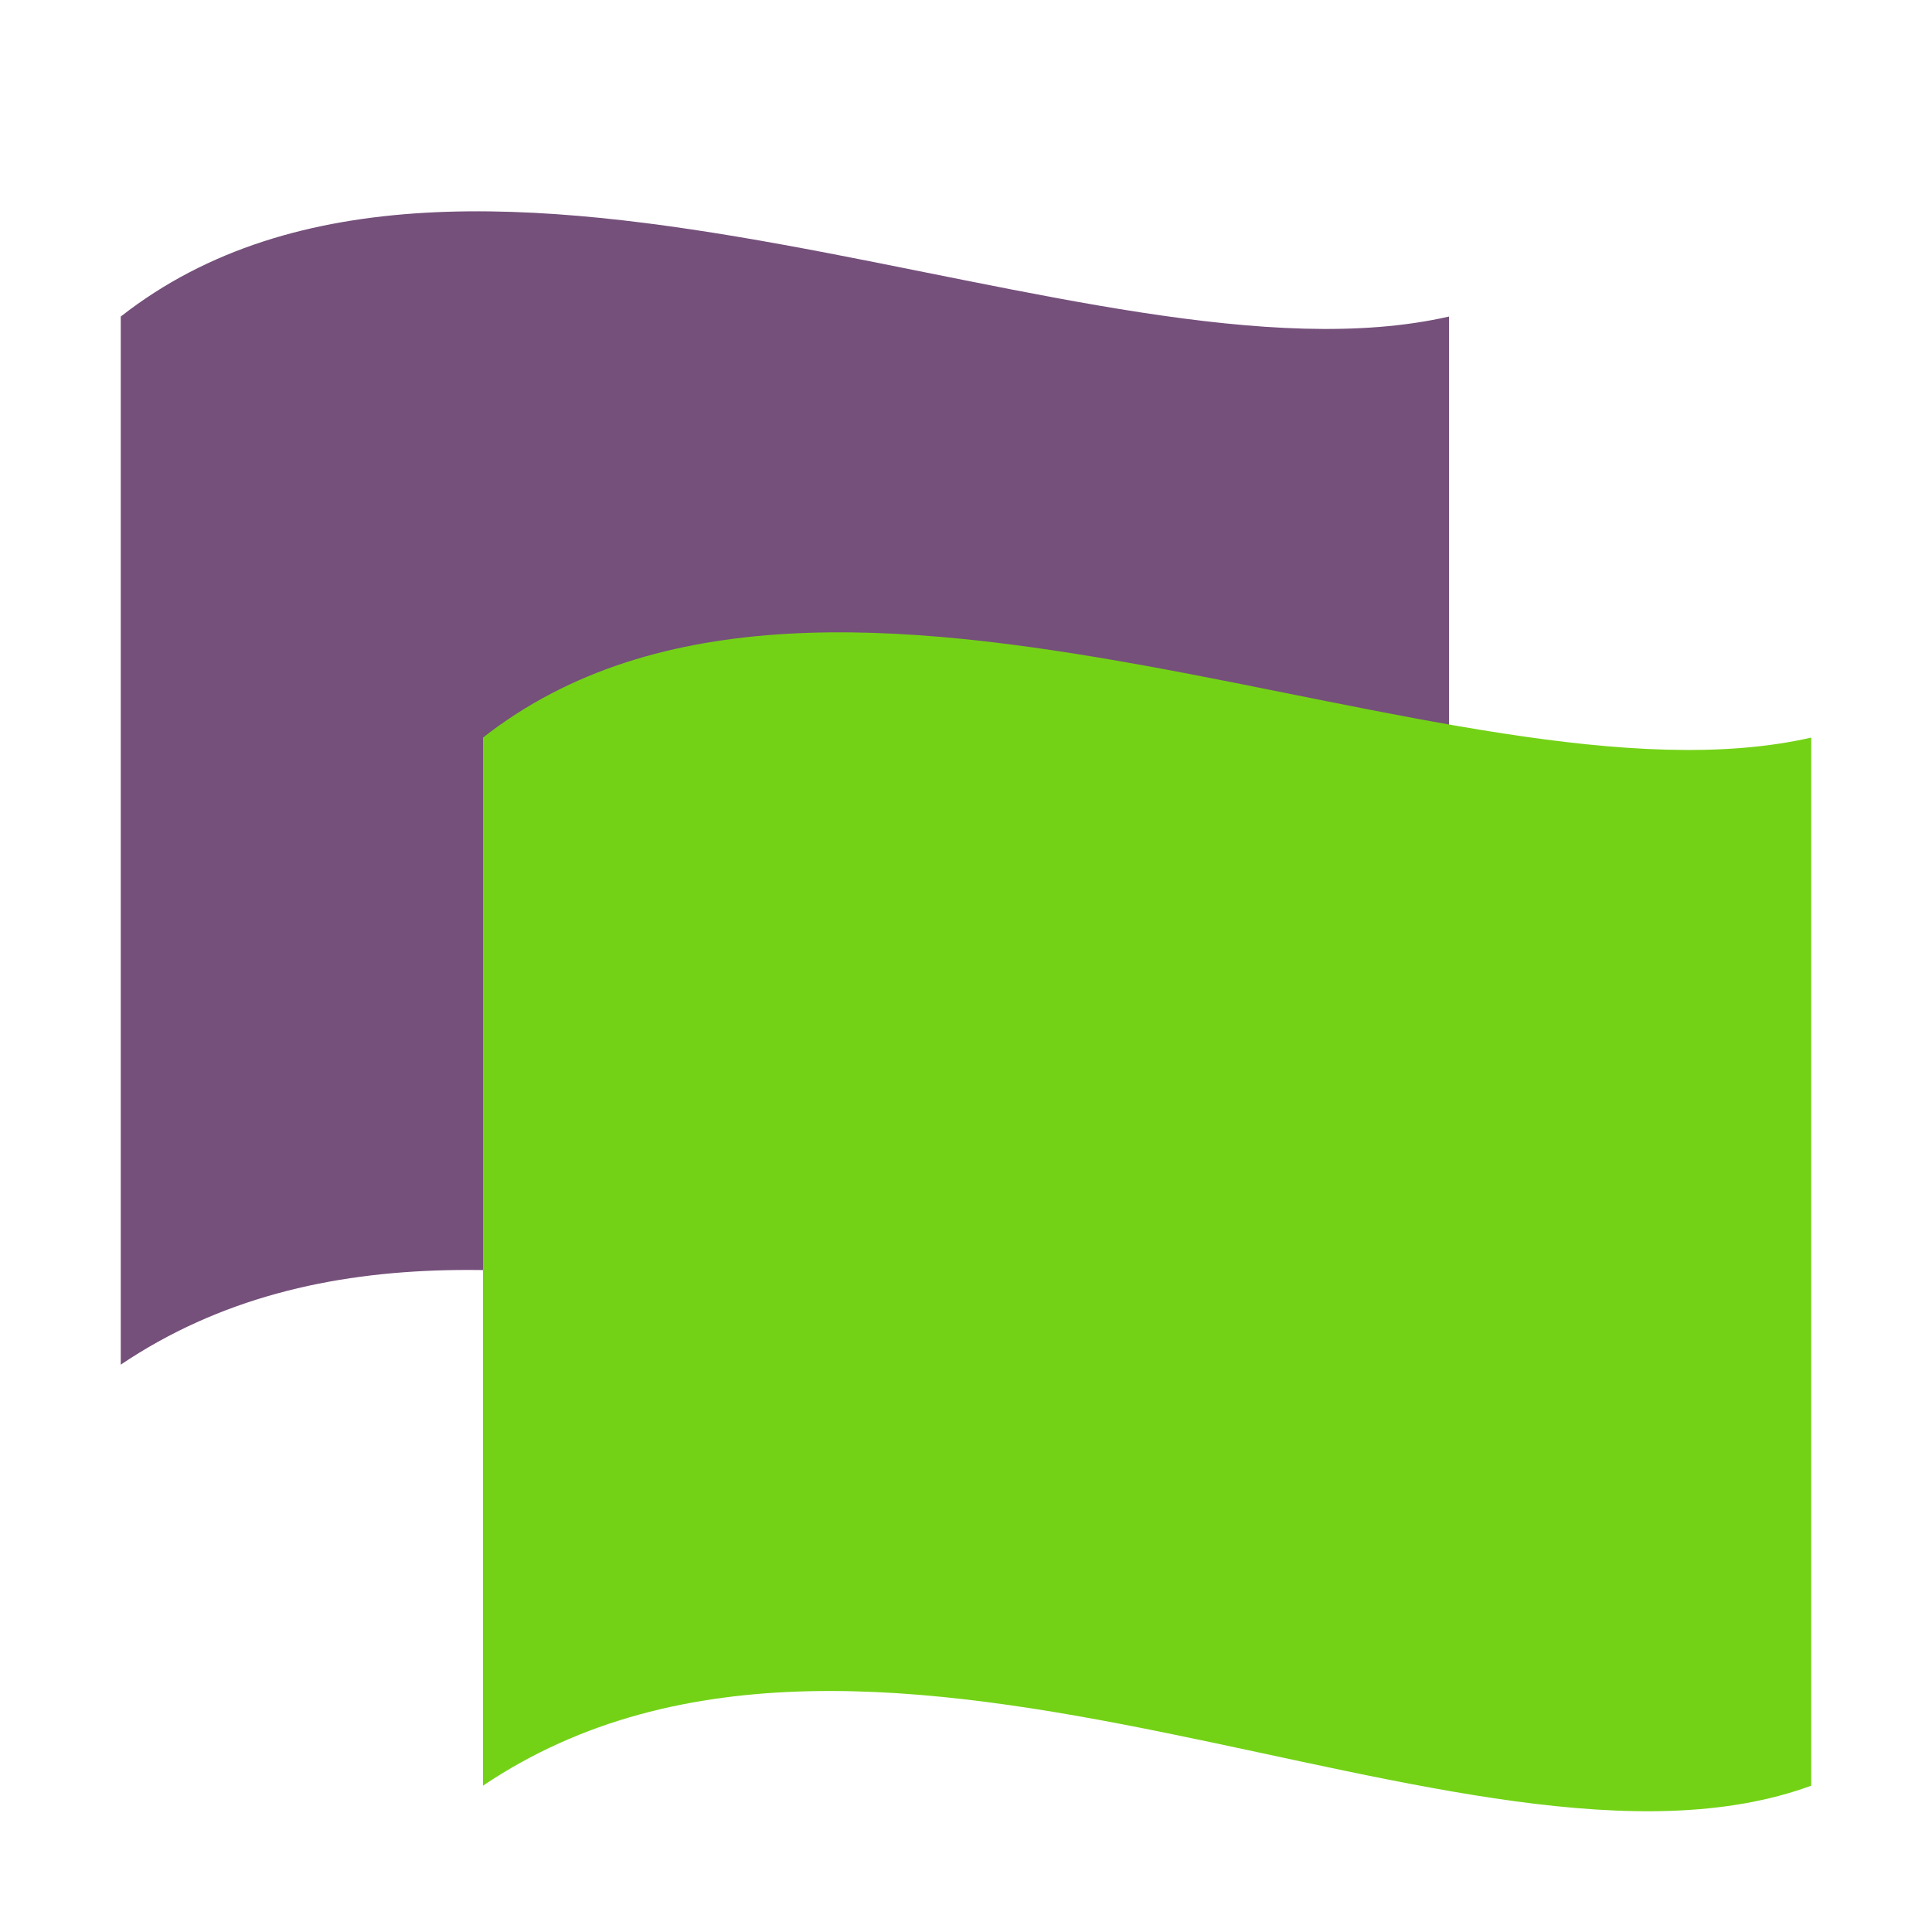 <svg width="64" height="64" version="1" xmlns="http://www.w3.org/2000/svg">
<defs>
<filter id="filter883" color-interpolation-filters="sRGB">
<feFlood flood-color="rgb(0,0,0)" flood-opacity=".2" result="flood"/>
<feComposite in="flood" in2="SourceGraphic" operator="in" result="composite1"/>
<feGaussianBlur in="composite1" result="blur"/>
<feOffset dx="0" dy="1" result="offset"/>
<feComposite in="SourceGraphic" in2="offset" result="fbSourceGraphic"/>
<feColorMatrix in="fbSourceGraphic" result="fbSourceGraphicAlpha" values="0 0 0 -1 0 0 0 0 -1 0 0 0 0 -1 0 0 0 0 1 0"/>
<feFlood flood-color="rgb(255,255,255)" flood-opacity=".102" in="fbSourceGraphic" result="flood"/>
<feComposite in="flood" in2="fbSourceGraphic" operator="out" result="composite1"/>
<feGaussianBlur in="composite1" result="blur"/>
<feOffset dx="0" dy="1" result="offset"/>
<feComposite in="offset" in2="fbSourceGraphic" operator="atop" result="composite2"/>
</filter>
<filter id="filter895" color-interpolation-filters="sRGB">
<feFlood flood-color="rgb(0,0,0)" flood-opacity=".2" result="flood"/>
<feComposite in="flood" in2="SourceGraphic" operator="in" result="composite1"/>
<feGaussianBlur in="composite1" result="blur"/>
<feOffset dx="0" dy="1" result="offset"/>
<feComposite in="SourceGraphic" in2="offset" result="fbSourceGraphic"/>
<feColorMatrix in="fbSourceGraphic" result="fbSourceGraphicAlpha" values="0 0 0 -1 0 0 0 0 -1 0 0 0 0 -1 0 0 0 0 1 0"/>
<feFlood flood-color="rgb(255,255,255)" flood-opacity=".102" in="fbSourceGraphic" result="flood"/>
<feComposite in="flood" in2="fbSourceGraphic" operator="out" result="composite1"/>
<feGaussianBlur in="composite1" result="blur"/>
<feOffset dx="0" dy="1" result="offset"/>
<feComposite in="offset" in2="fbSourceGraphic" operator="atop" result="composite2"/>
</filter>
</defs>
<path d="m4 8.486c11.544-9.047 32.238 2.69 44 0v34.72c-11.327 4.156-30.932-8.802-44 0z" color="#000000" display="block" fill="#75507b" fill-rule="evenodd" filter="url(#filter895)" stroke-width="3.466"/>
<path d="m16 22.433c11.544-9.047 32.238 2.69 44 0v34.72c-11.327 4.156-30.932-8.802-44 0z" color="#000000" display="block" fill="#73d216" fill-rule="evenodd" filter="url(#filter883)" stroke-width="3.466"/>
</svg>
